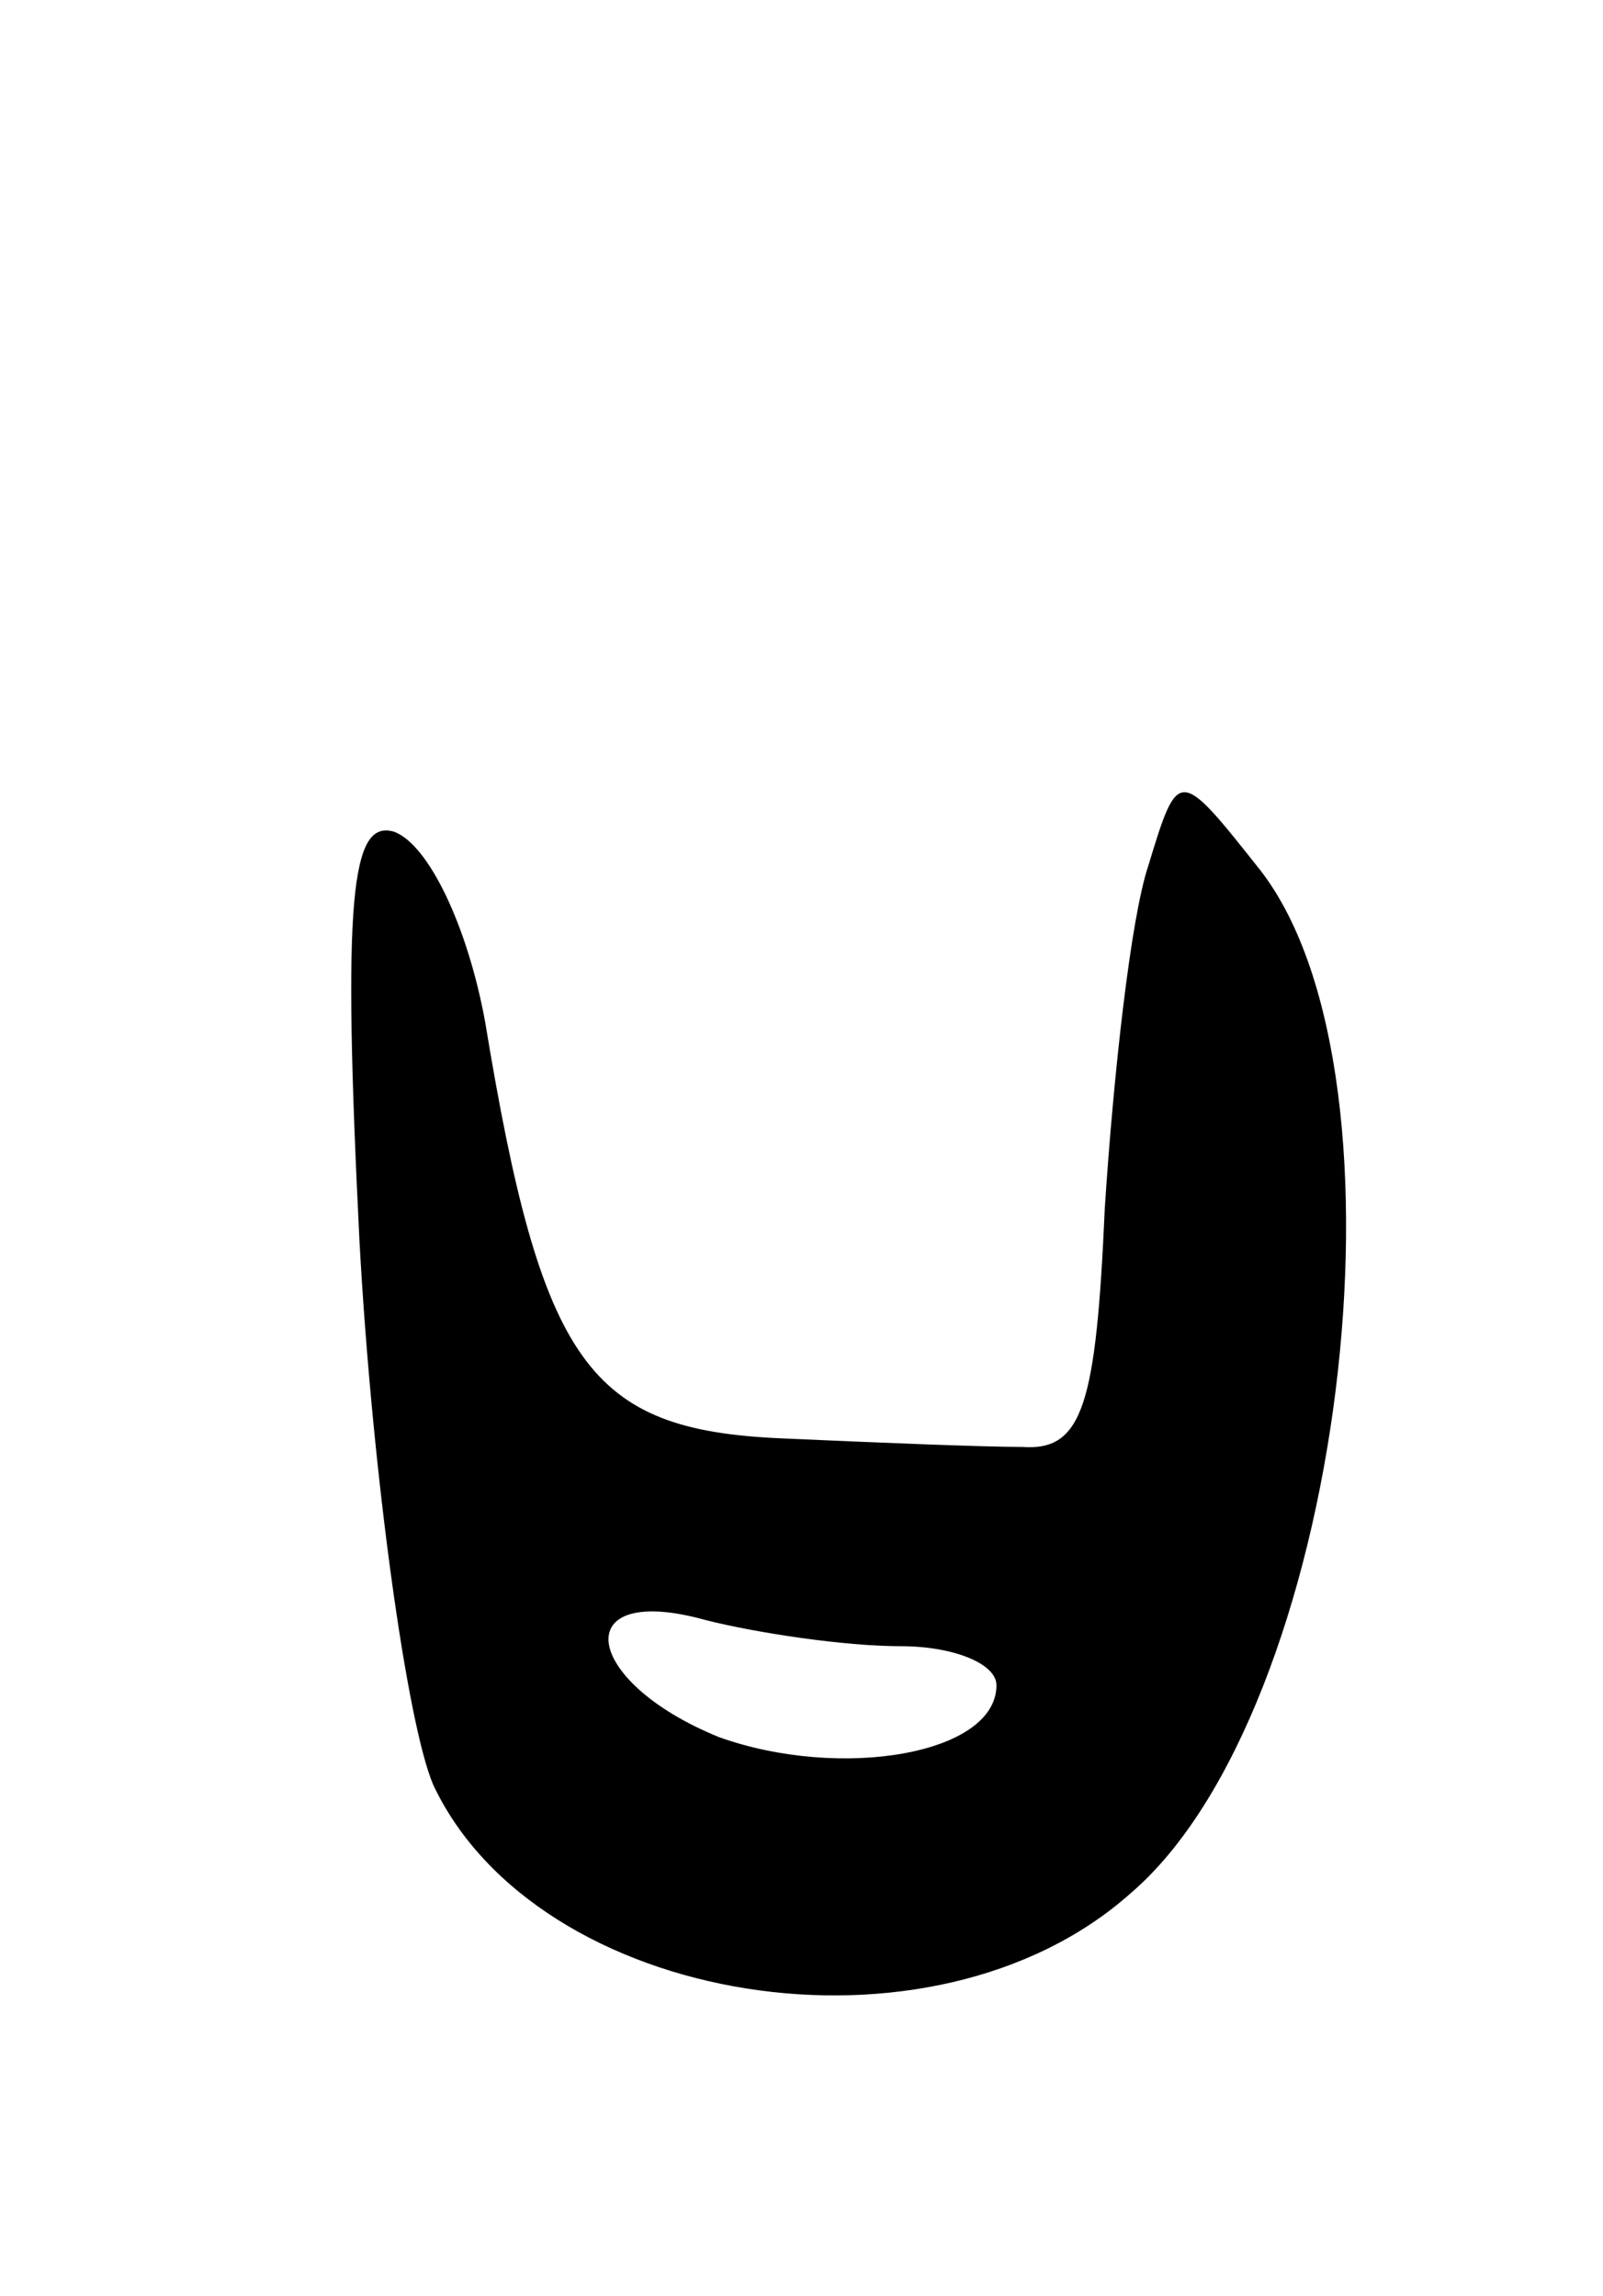 <svg version="1.0" xmlns="http://www.w3.org/2000/svg"
 width="37pt" height="53pt" viewBox="0 0 37 53"
 preserveAspectRatio="xMidYMid meet">
<g transform="translate(0,53) scale(0.1,-0.1)"
fill="#000000" stroke="none">
<path d="M265 330 c-4 -12 -8 -48 -10 -79 -2 -45 -5 -56 -19 -55 -9 0 -34 1
-56 2 -44 2 -55 17 -68 96 -4 22 -13 41 -21 44 -10 3 -12 -15 -8 -95 3 -54 11
-111 17 -125 24 -51 115 -66 161 -25 49 42 67 188 30 236 -19 24 -19 24 -26 1z
m-57 -180 c12 0 22 -4 22 -9 0 -16 -36 -22 -64 -12 -32 13 -35 36 -3 27 12 -3
32 -6 45 -6z"/>
</g>
</svg>
